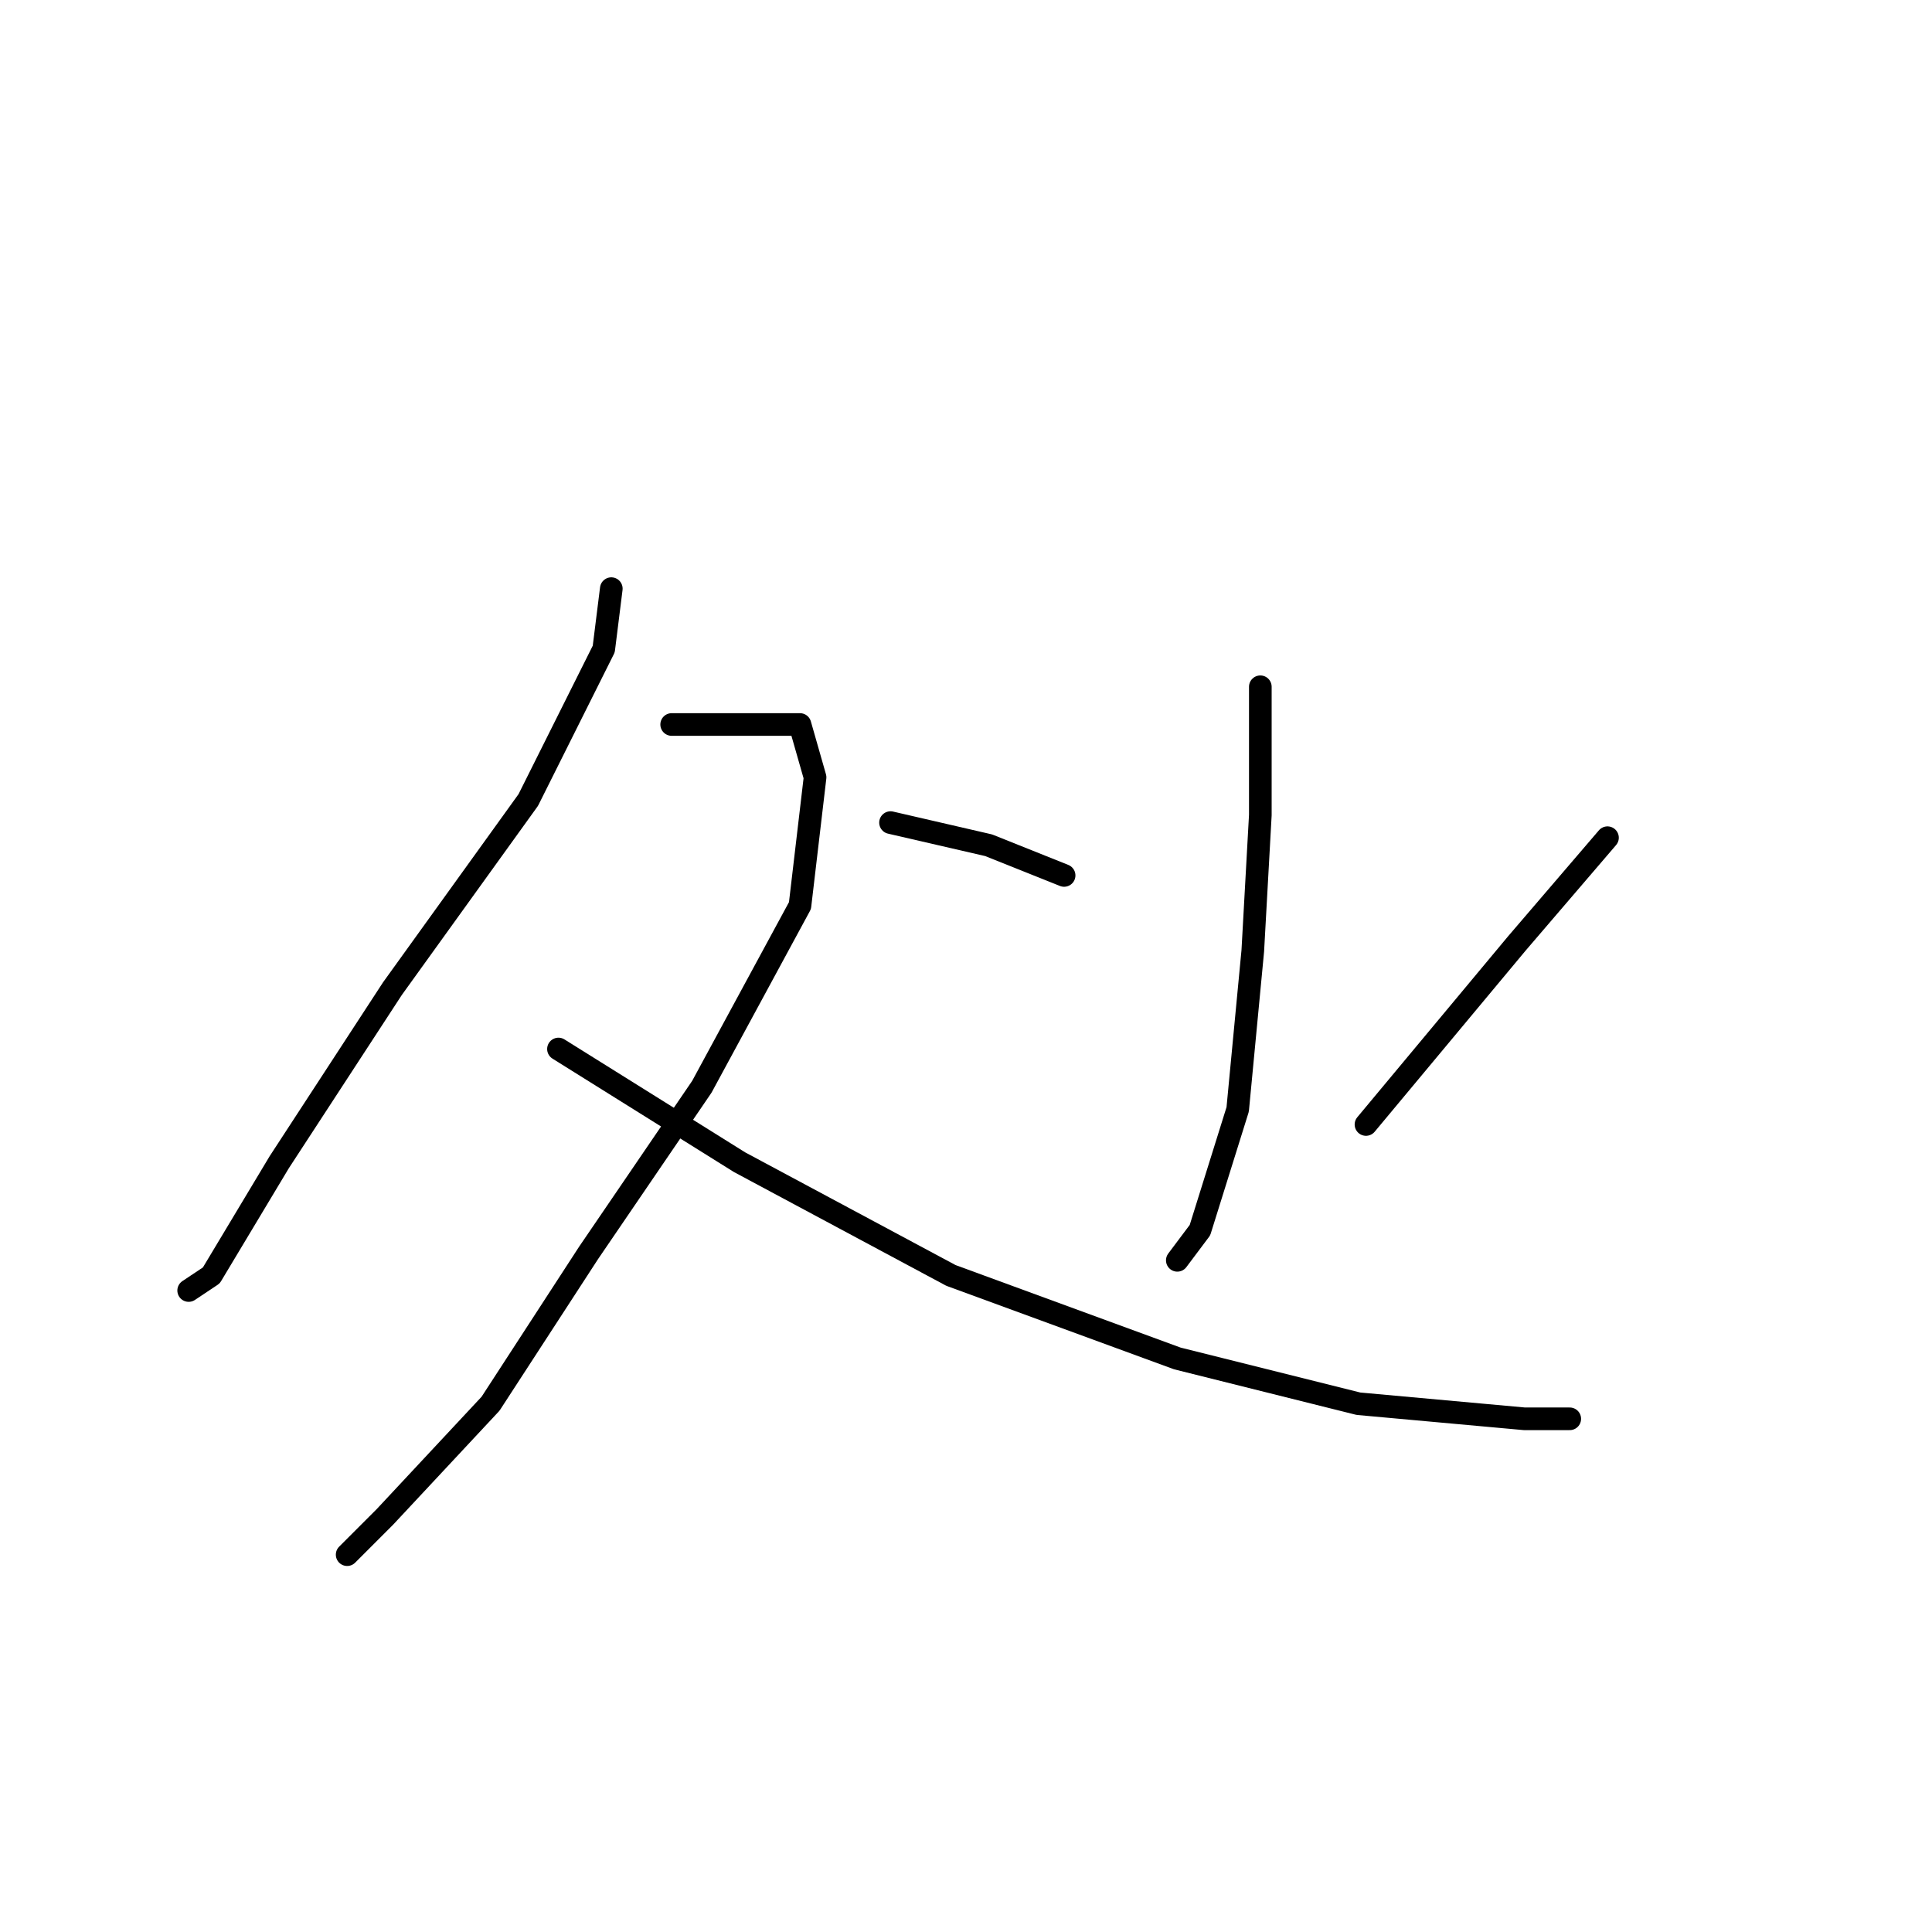 <?xml version="1.0" standalone="no"?>
    <svg width="256" height="256" xmlns="http://www.w3.org/2000/svg" version="1.1">
    <polyline stroke="black" stroke-width="3" stroke-linecap="round" fill="transparent" stroke-linejoin="round" points="81 78 80 86 70 106 52 131 37 154 28 169 25 171 25 171 " />
        <polyline stroke="black" stroke-width="3" stroke-linecap="round" fill="transparent" stroke-linejoin="round" points="89 96 99 96 106 96 108 103 106 120 93 144 78 166 65 186 51 201 46 206 46 206 " />
        <polyline stroke="black" stroke-width="3" stroke-linecap="round" fill="transparent" stroke-linejoin="round" points="74 139 98 154 126 169 156 180 180 186 202 188 208 188 208 188 " />
        <polyline stroke="black" stroke-width="3" stroke-linecap="round" fill="transparent" stroke-linejoin="round" points="167 91 167 108 166 126 164 147 159 163 156 167 156 167 " />
        <polyline stroke="black" stroke-width="3" stroke-linecap="round" fill="transparent" stroke-linejoin="round" points="118 109 131 112 141 116 141 116 " />
        <polyline stroke="black" stroke-width="3" stroke-linecap="round" fill="transparent" stroke-linejoin="round" points="213 111 201 125 181 149 181 149 " />
        </svg>